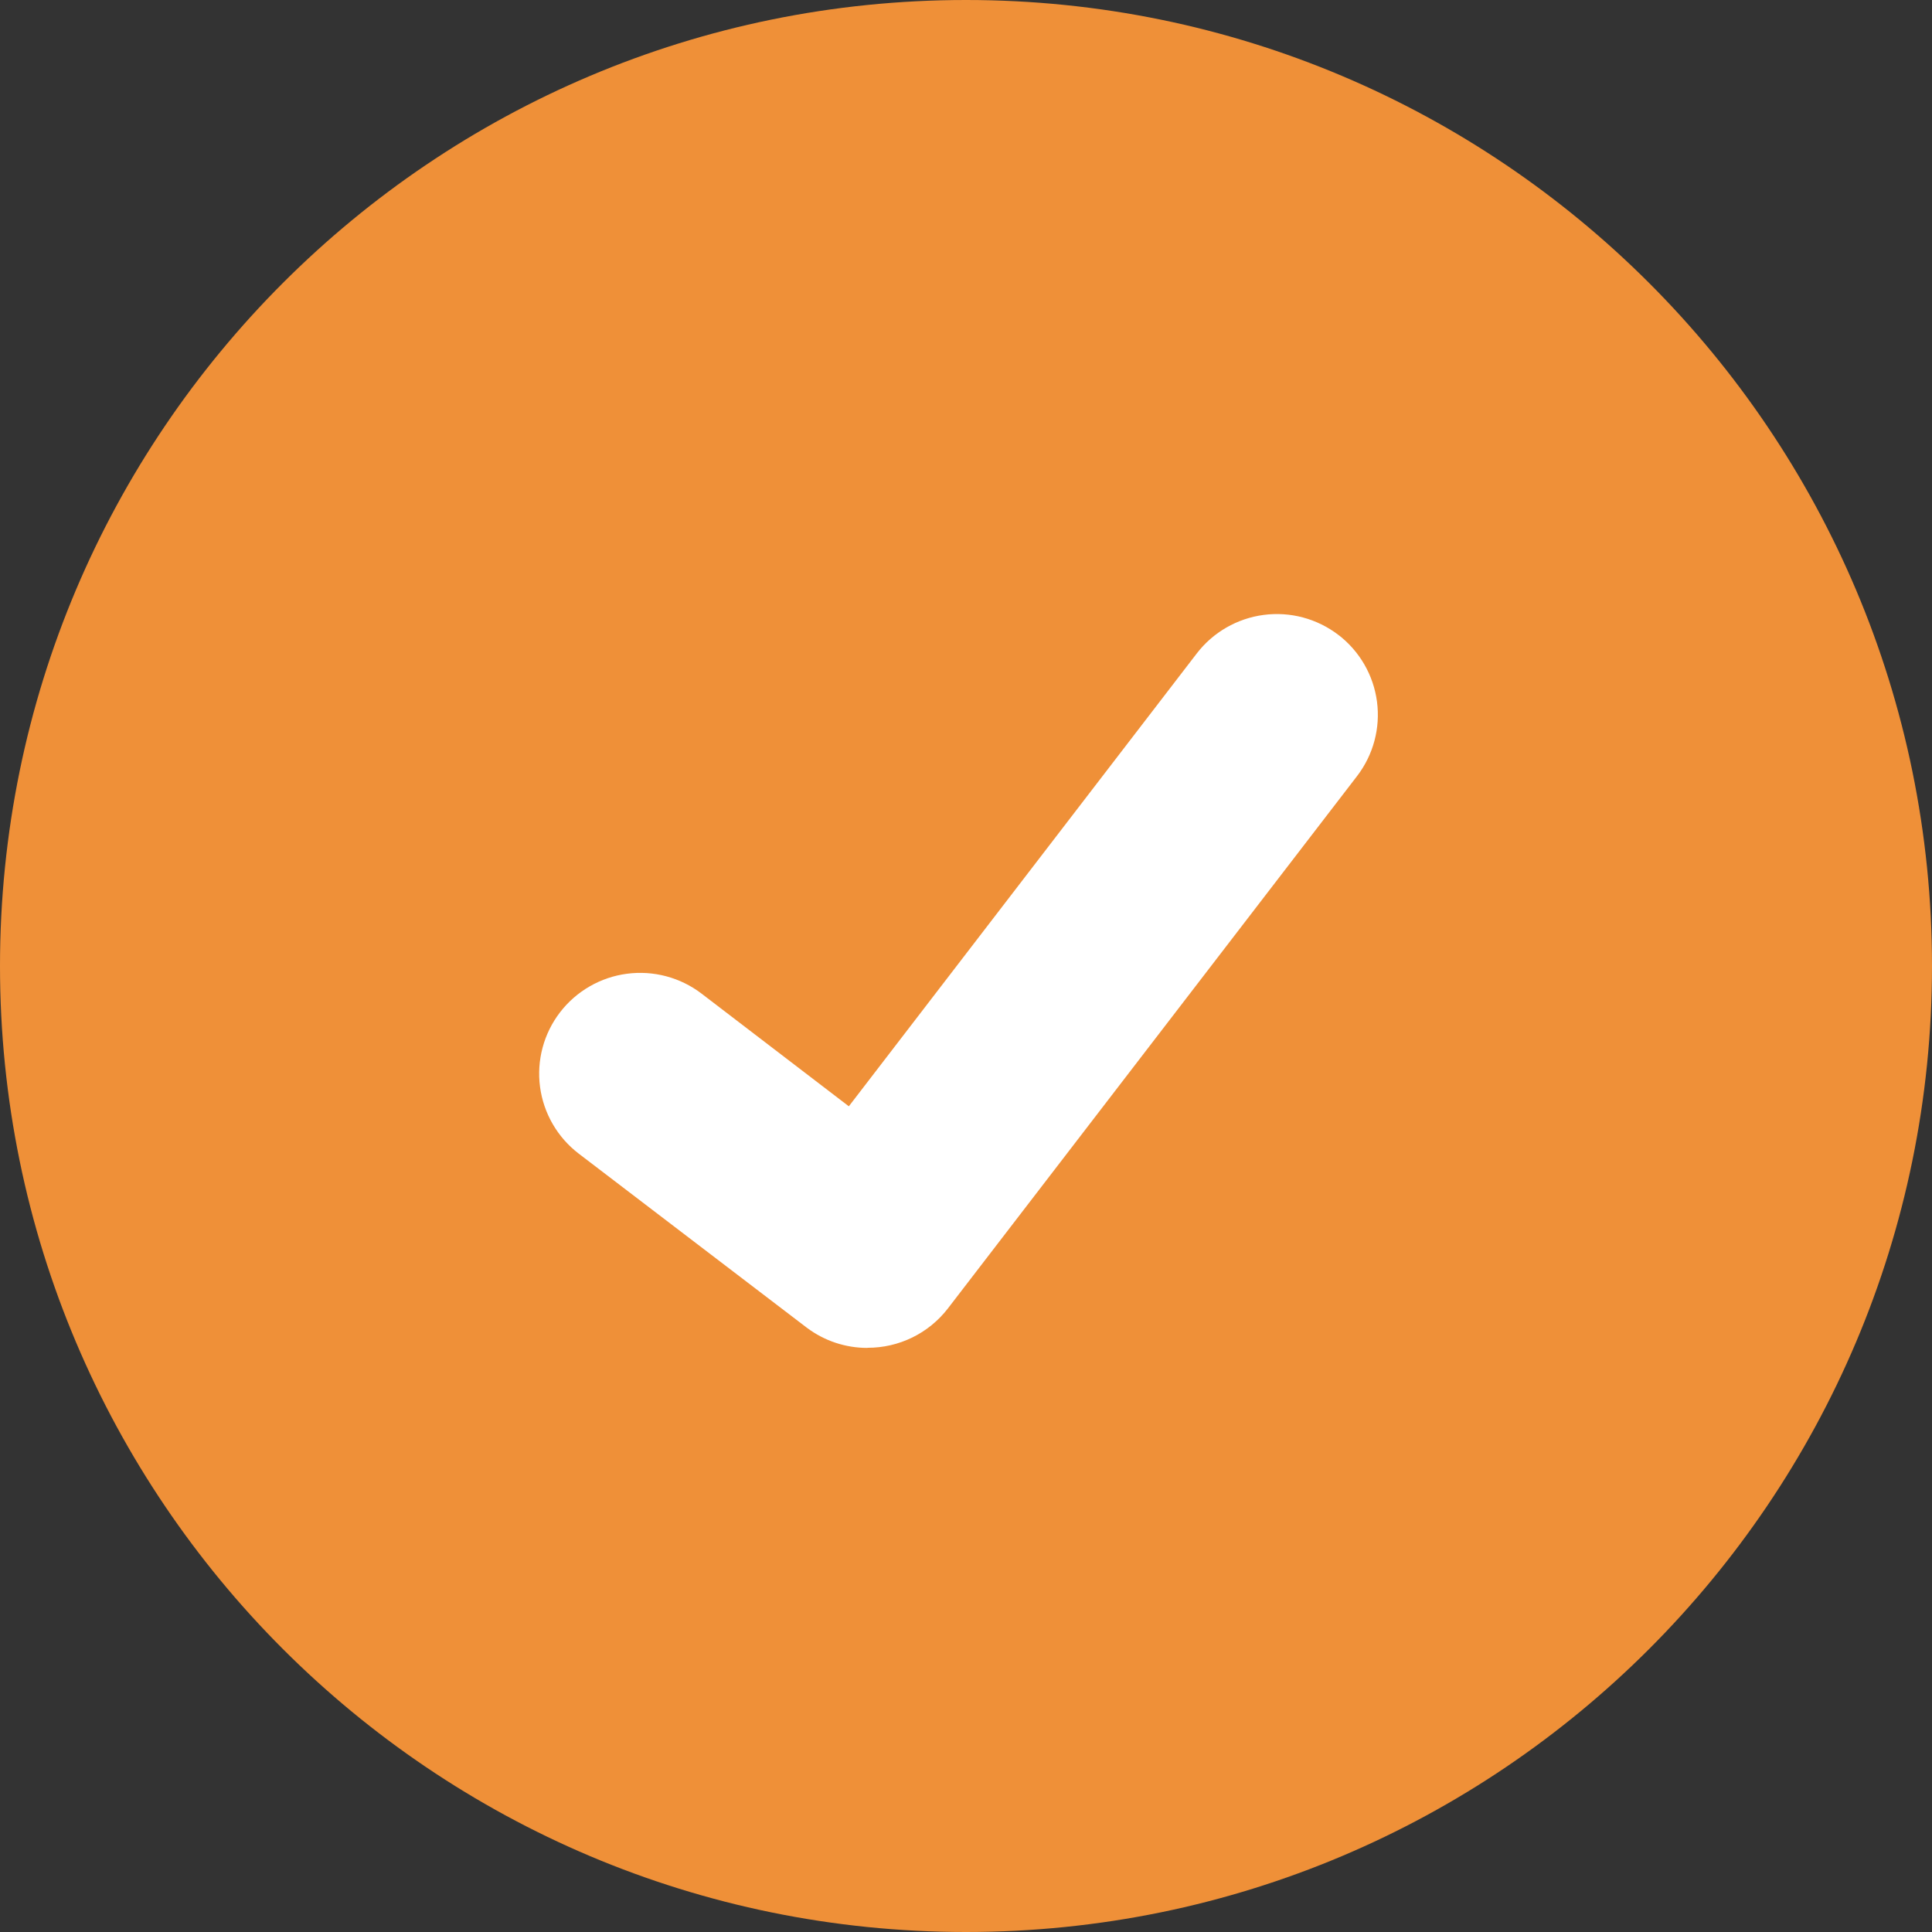 <svg width="129" height="129" viewBox="0 0 129 129" fill="none" xmlns="http://www.w3.org/2000/svg">
<rect x="0" y="0" width="129" height="129" fill="#333333" stroke="none"/>
<path d="M64.5 129C100.122 129 129 100.122 129 64.5C129 28.878 100.122 0 64.5 0C28.878 0 0 28.878 0 64.5C0 100.122 28.878 129 64.5 129Z" fill="#EF9038"/>
<path d="M57.918 90C56.466 90.002 55.051 89.534 53.889 88.664L53.817 88.61L38.641 77.028C37.938 76.49 37.348 75.819 36.905 75.054C36.462 74.289 36.174 73.445 36.058 72.569C35.942 71.693 36 70.802 36.229 69.949C36.458 69.095 36.853 68.295 37.392 67.594C37.931 66.892 38.603 66.304 39.37 65.862C40.136 65.42 40.983 65.132 41.861 65.017C42.739 64.901 43.631 64.959 44.487 65.187C45.343 65.416 46.145 65.81 46.847 66.347L56.677 73.868L79.906 43.634C80.445 42.933 81.116 42.344 81.883 41.903C82.649 41.461 83.496 41.174 84.373 41.058C85.251 40.942 86.143 41 86.998 41.228C87.853 41.457 88.655 41.851 89.358 42.388L89.36 42.39L89.215 42.589L89.364 42.39C90.781 43.477 91.708 45.08 91.942 46.848C92.176 48.617 91.697 50.405 90.61 51.821L63.289 87.368C62.657 88.187 61.844 88.85 60.913 89.305C59.983 89.76 58.96 89.995 57.924 89.992L57.918 90Z" fill="white"/>
</svg>
